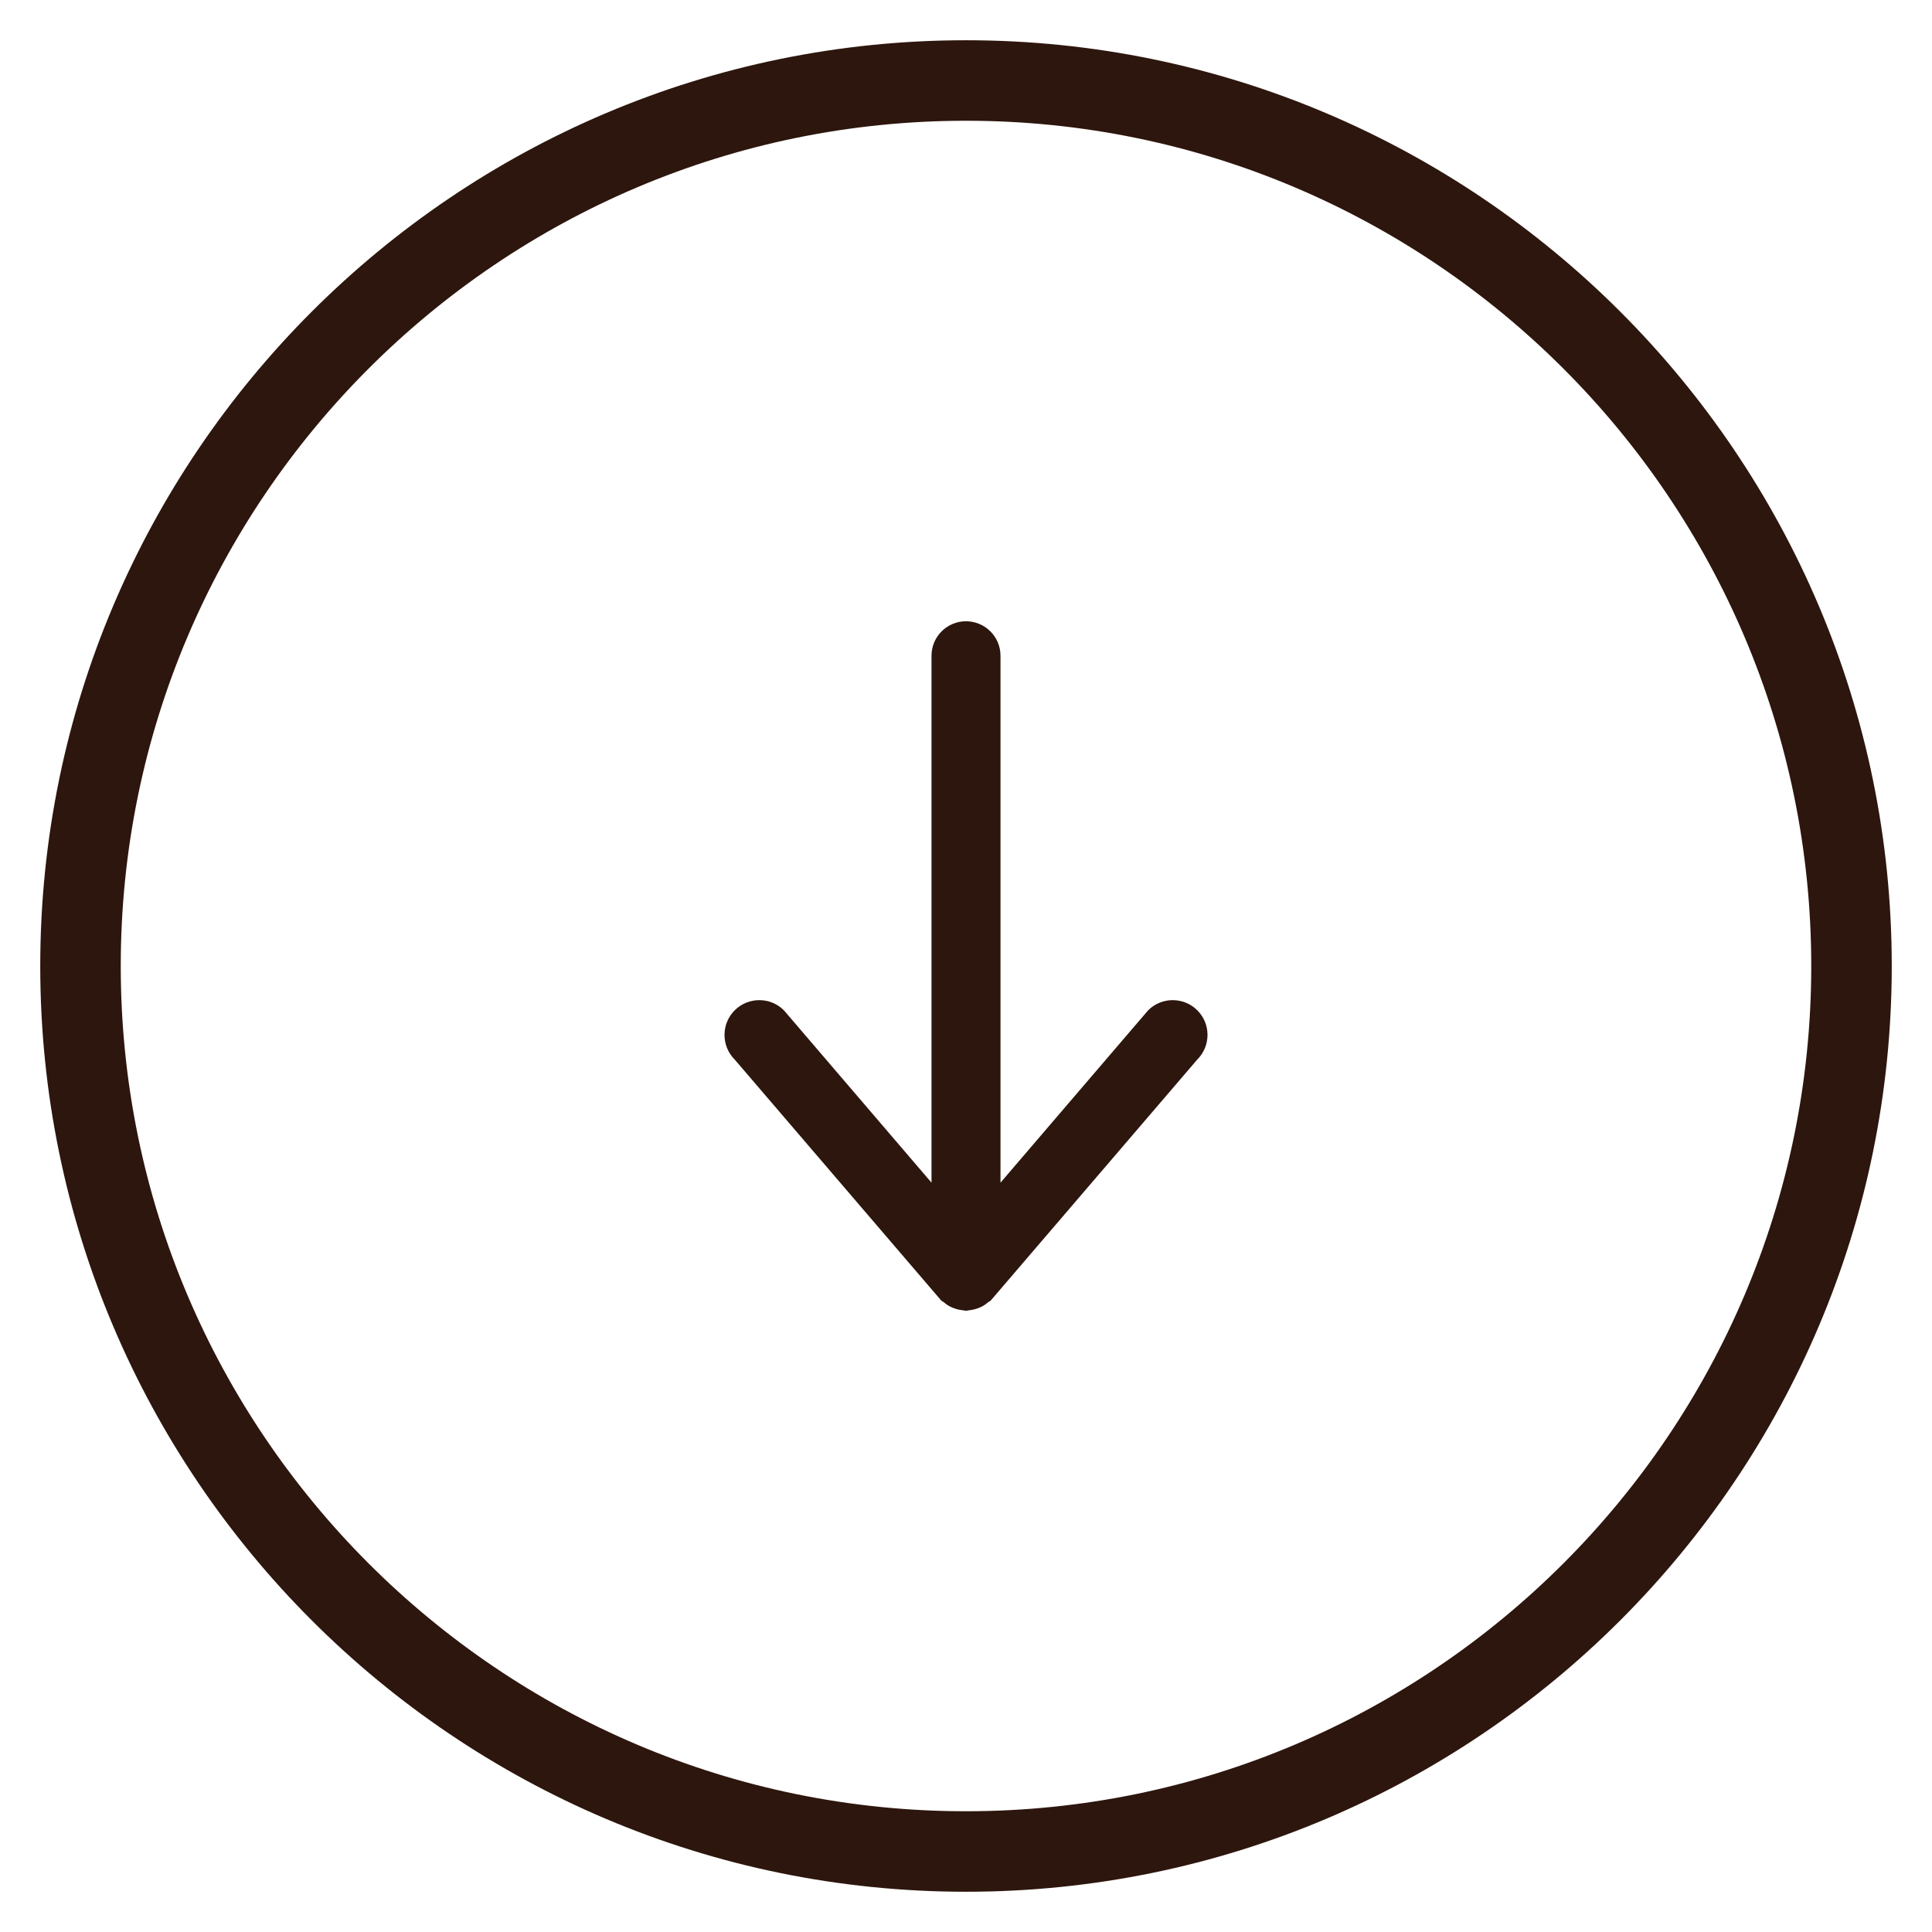 <?xml version="1.0" encoding="UTF-8"?>
<!-- Generator: Adobe Illustrator 16.0.0, SVG Export Plug-In . SVG Version: 6.00 Build 0)  -->
<!DOCTYPE svg PUBLIC "-//W3C//DTD SVG 1.1//EN" "http://www.w3.org/Graphics/SVG/1.1/DTD/svg11.dtd">
<svg version="1.1" id="Layer_1" xmlns="http://www.w3.org/2000/svg" xmlns:xlink="http://www.w3.org/1999/xlink" x="0px" y="0px" width="48px" height="48px" viewBox="0 0 48 48" enable-background="new 0 0 48 48" xml:space="preserve">
<path fill-rule="evenodd" clip-rule="evenodd" fill="#2D160D" d="M29.747,25.101c-0.338-0.337-0.886-0.337-1.222,0l-3.668,4.282  V16.29c0-0.472-0.386-0.855-0.858-0.855c-0.472,0-0.856,0.384-0.856,0.855v13.093l-3.667-4.282c-0.338-0.337-0.885-0.337-1.223,0  c-0.337,0.338-0.337,0.886,0,1.223l5.134,5.99c0.017,0.016,0.04,0.023,0.058,0.036c0.054,0.047,0.113,0.091,0.178,0.12  c0.038,0.02,0.073,0.031,0.11,0.043c0.067,0.023,0.136,0.036,0.21,0.044c0.018,0.001,0.036,0.009,0.056,0.009  c0.02,0,0.038-0.008,0.057-0.009c0.074-0.008,0.142-0.021,0.209-0.044c0.037-0.012,0.072-0.023,0.11-0.043  c0.066-0.03,0.125-0.073,0.179-0.12c0.019-0.013,0.041-0.021,0.058-0.036l5.134-5.99C30.085,25.986,30.085,25.438,29.747,25.101z"/>
<g>
	<g>
		<path fill="#2D160D" d="M24,47C11.318,47,1,36.683,1,24.001C1,11.318,11.318,1,24,1c12.683,0,23,10.318,23,23.001    C47,36.683,36.683,47,24,47z M24,3C12.42,3,3,12.421,3,24.001C3,35.58,12.42,45,24,45c11.579,0,21-9.42,21-20.999    C45,12.421,35.579,3,24,3z"/>
	</g>
</g>
</svg>